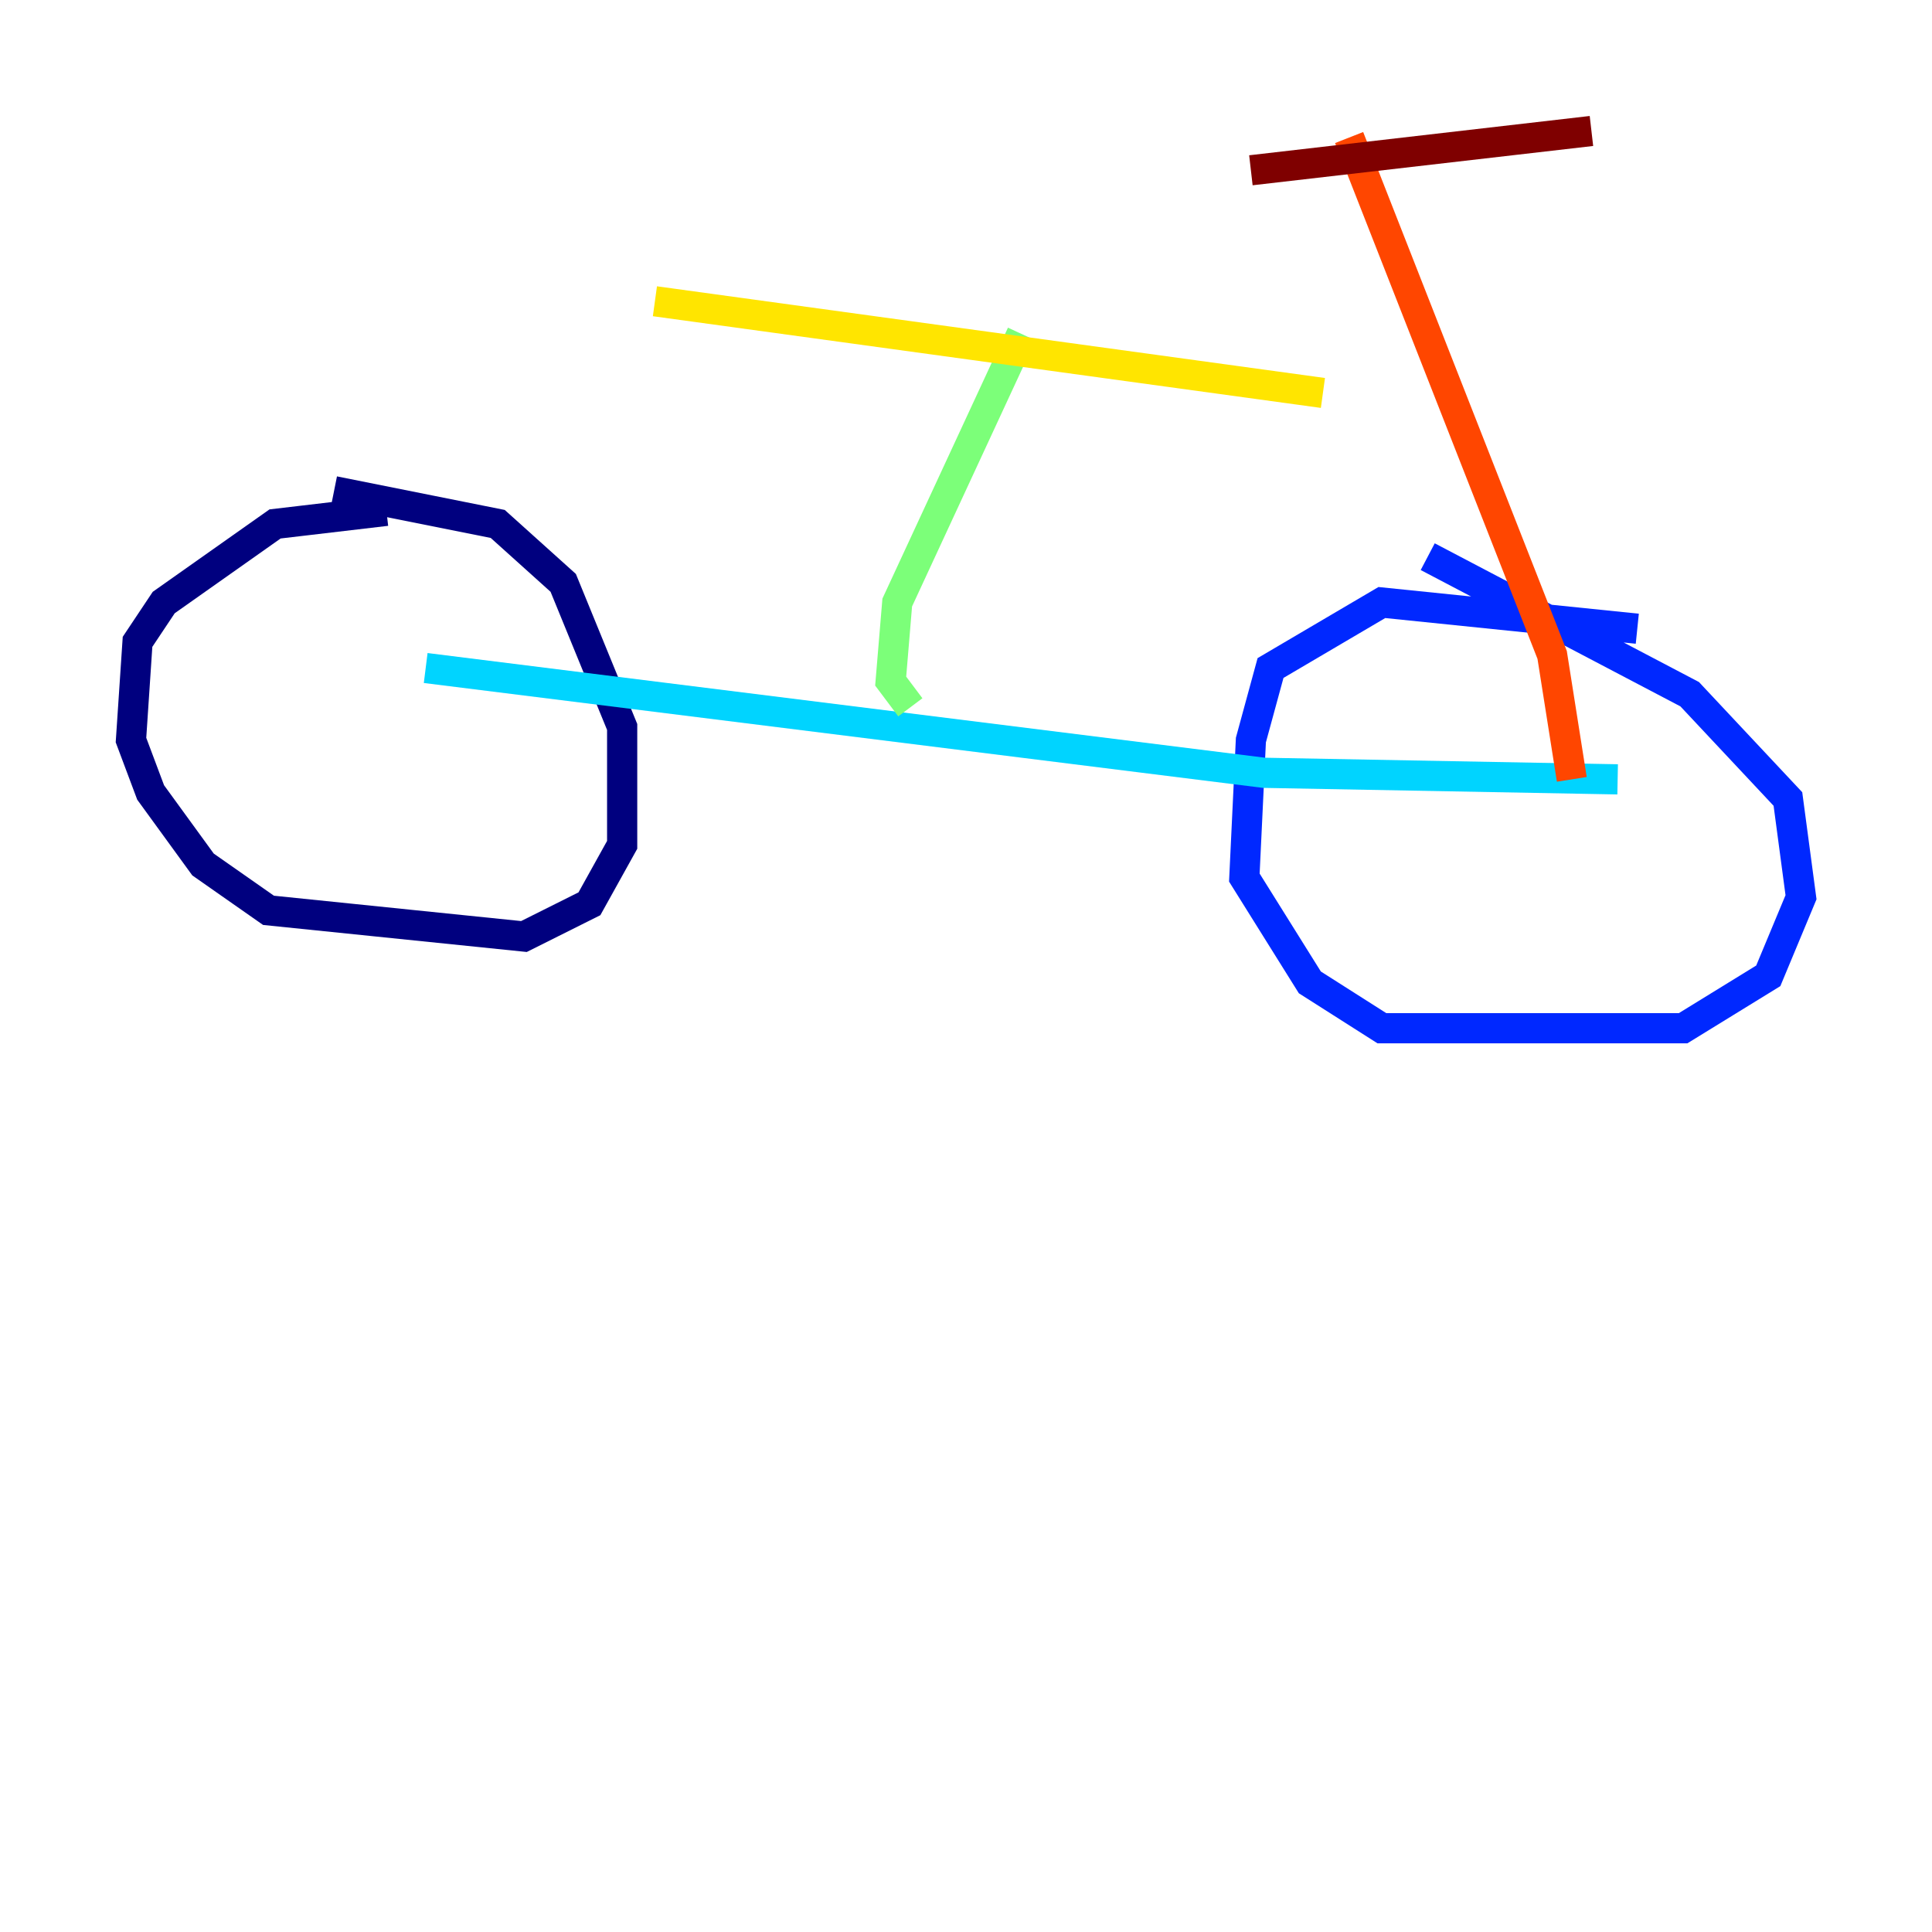 <?xml version="1.0" encoding="utf-8" ?>
<svg baseProfile="tiny" height="128" version="1.2" viewBox="0,0,128,128" width="128" xmlns="http://www.w3.org/2000/svg" xmlns:ev="http://www.w3.org/2001/xml-events" xmlns:xlink="http://www.w3.org/1999/xlink"><defs /><polyline fill="none" points="25.6,33.844 18.224,34.712 10.848,39.919 9.112,42.522 8.678,49.031 9.98,52.502 13.451,57.275 17.79,60.312 34.712,62.047 39.051,59.878 41.22,55.973 41.22,48.163 37.315,38.617 32.976,34.712 22.129,32.542" stroke="#00007f" stroke-width="2" /><polyline fill="none" points="108.475,41.654 91.552,39.919 84.176,44.258 82.875,49.031 82.441,58.142 86.78,65.085 91.552,68.122 111.512,68.122 117.153,64.651 119.322,59.444 118.454,52.936 111.946,45.993 94.59,36.881" stroke="#0028ff" stroke-width="2" /><polyline fill="none" points="28.203,44.258 83.742,51.2 107.173,51.634" stroke="#00d4ff" stroke-width="2" /><polyline fill="none" points="60.312,46.861 59.01,45.125 59.444,39.919 67.688,22.129" stroke="#7cff79" stroke-width="2" /><polyline fill="none" points="43.39,19.959 87.647,26.034" stroke="#ffe500" stroke-width="2" /><polyline fill="none" points="104.136,51.634 102.834,43.39 89.383,9.112" stroke="#ff4600" stroke-width="2" /><polyline fill="none" points="82.875,11.281 105.437,8.678" stroke="#7f0000" stroke-width="2" /></svg>